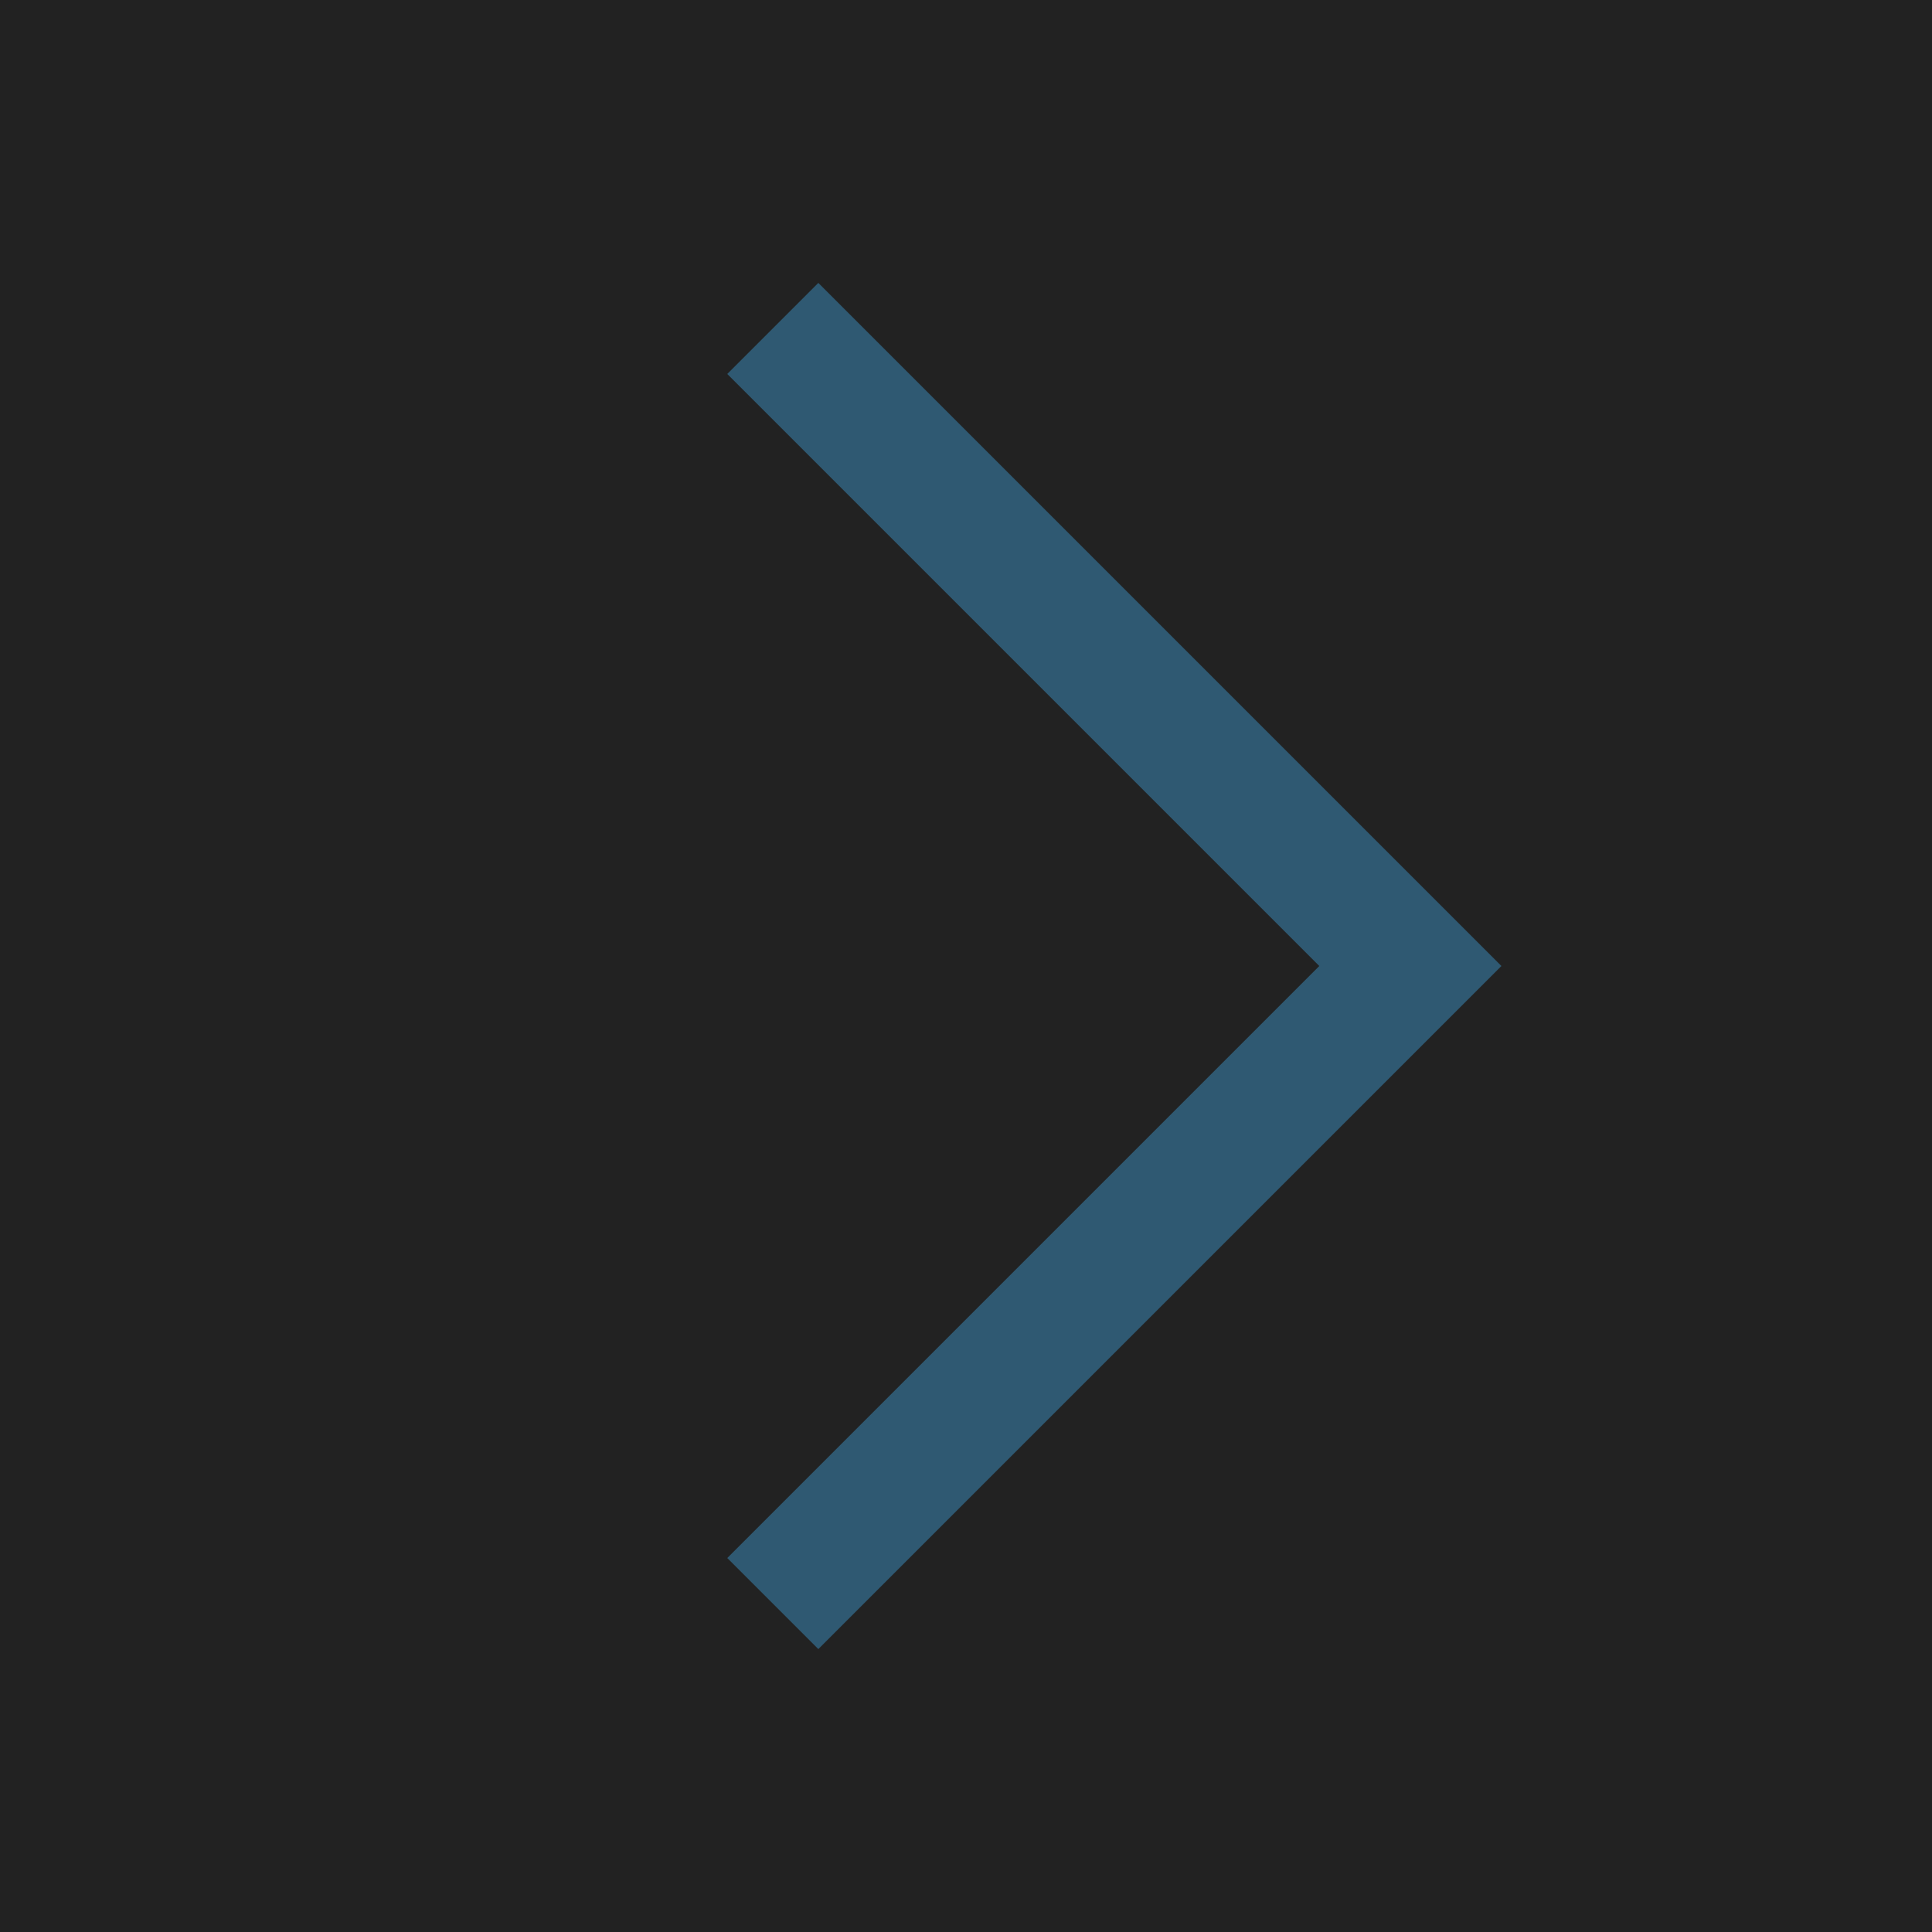 <svg xmlns="http://www.w3.org/2000/svg" width="30" height="30" viewBox="0 0 30 30">
    <g fill="none" fill-rule="evenodd">
        <path fill="#222" d="M-6-10h46v50H-6a4 4 0 0 1-4-4V-6a4 4 0 0 1 4-4z"/>
        <path stroke="#2F5972" stroke-width="2" d="M12 5.1l9.9 9.9-9.9 9.9"/>
    </g>
</svg>
